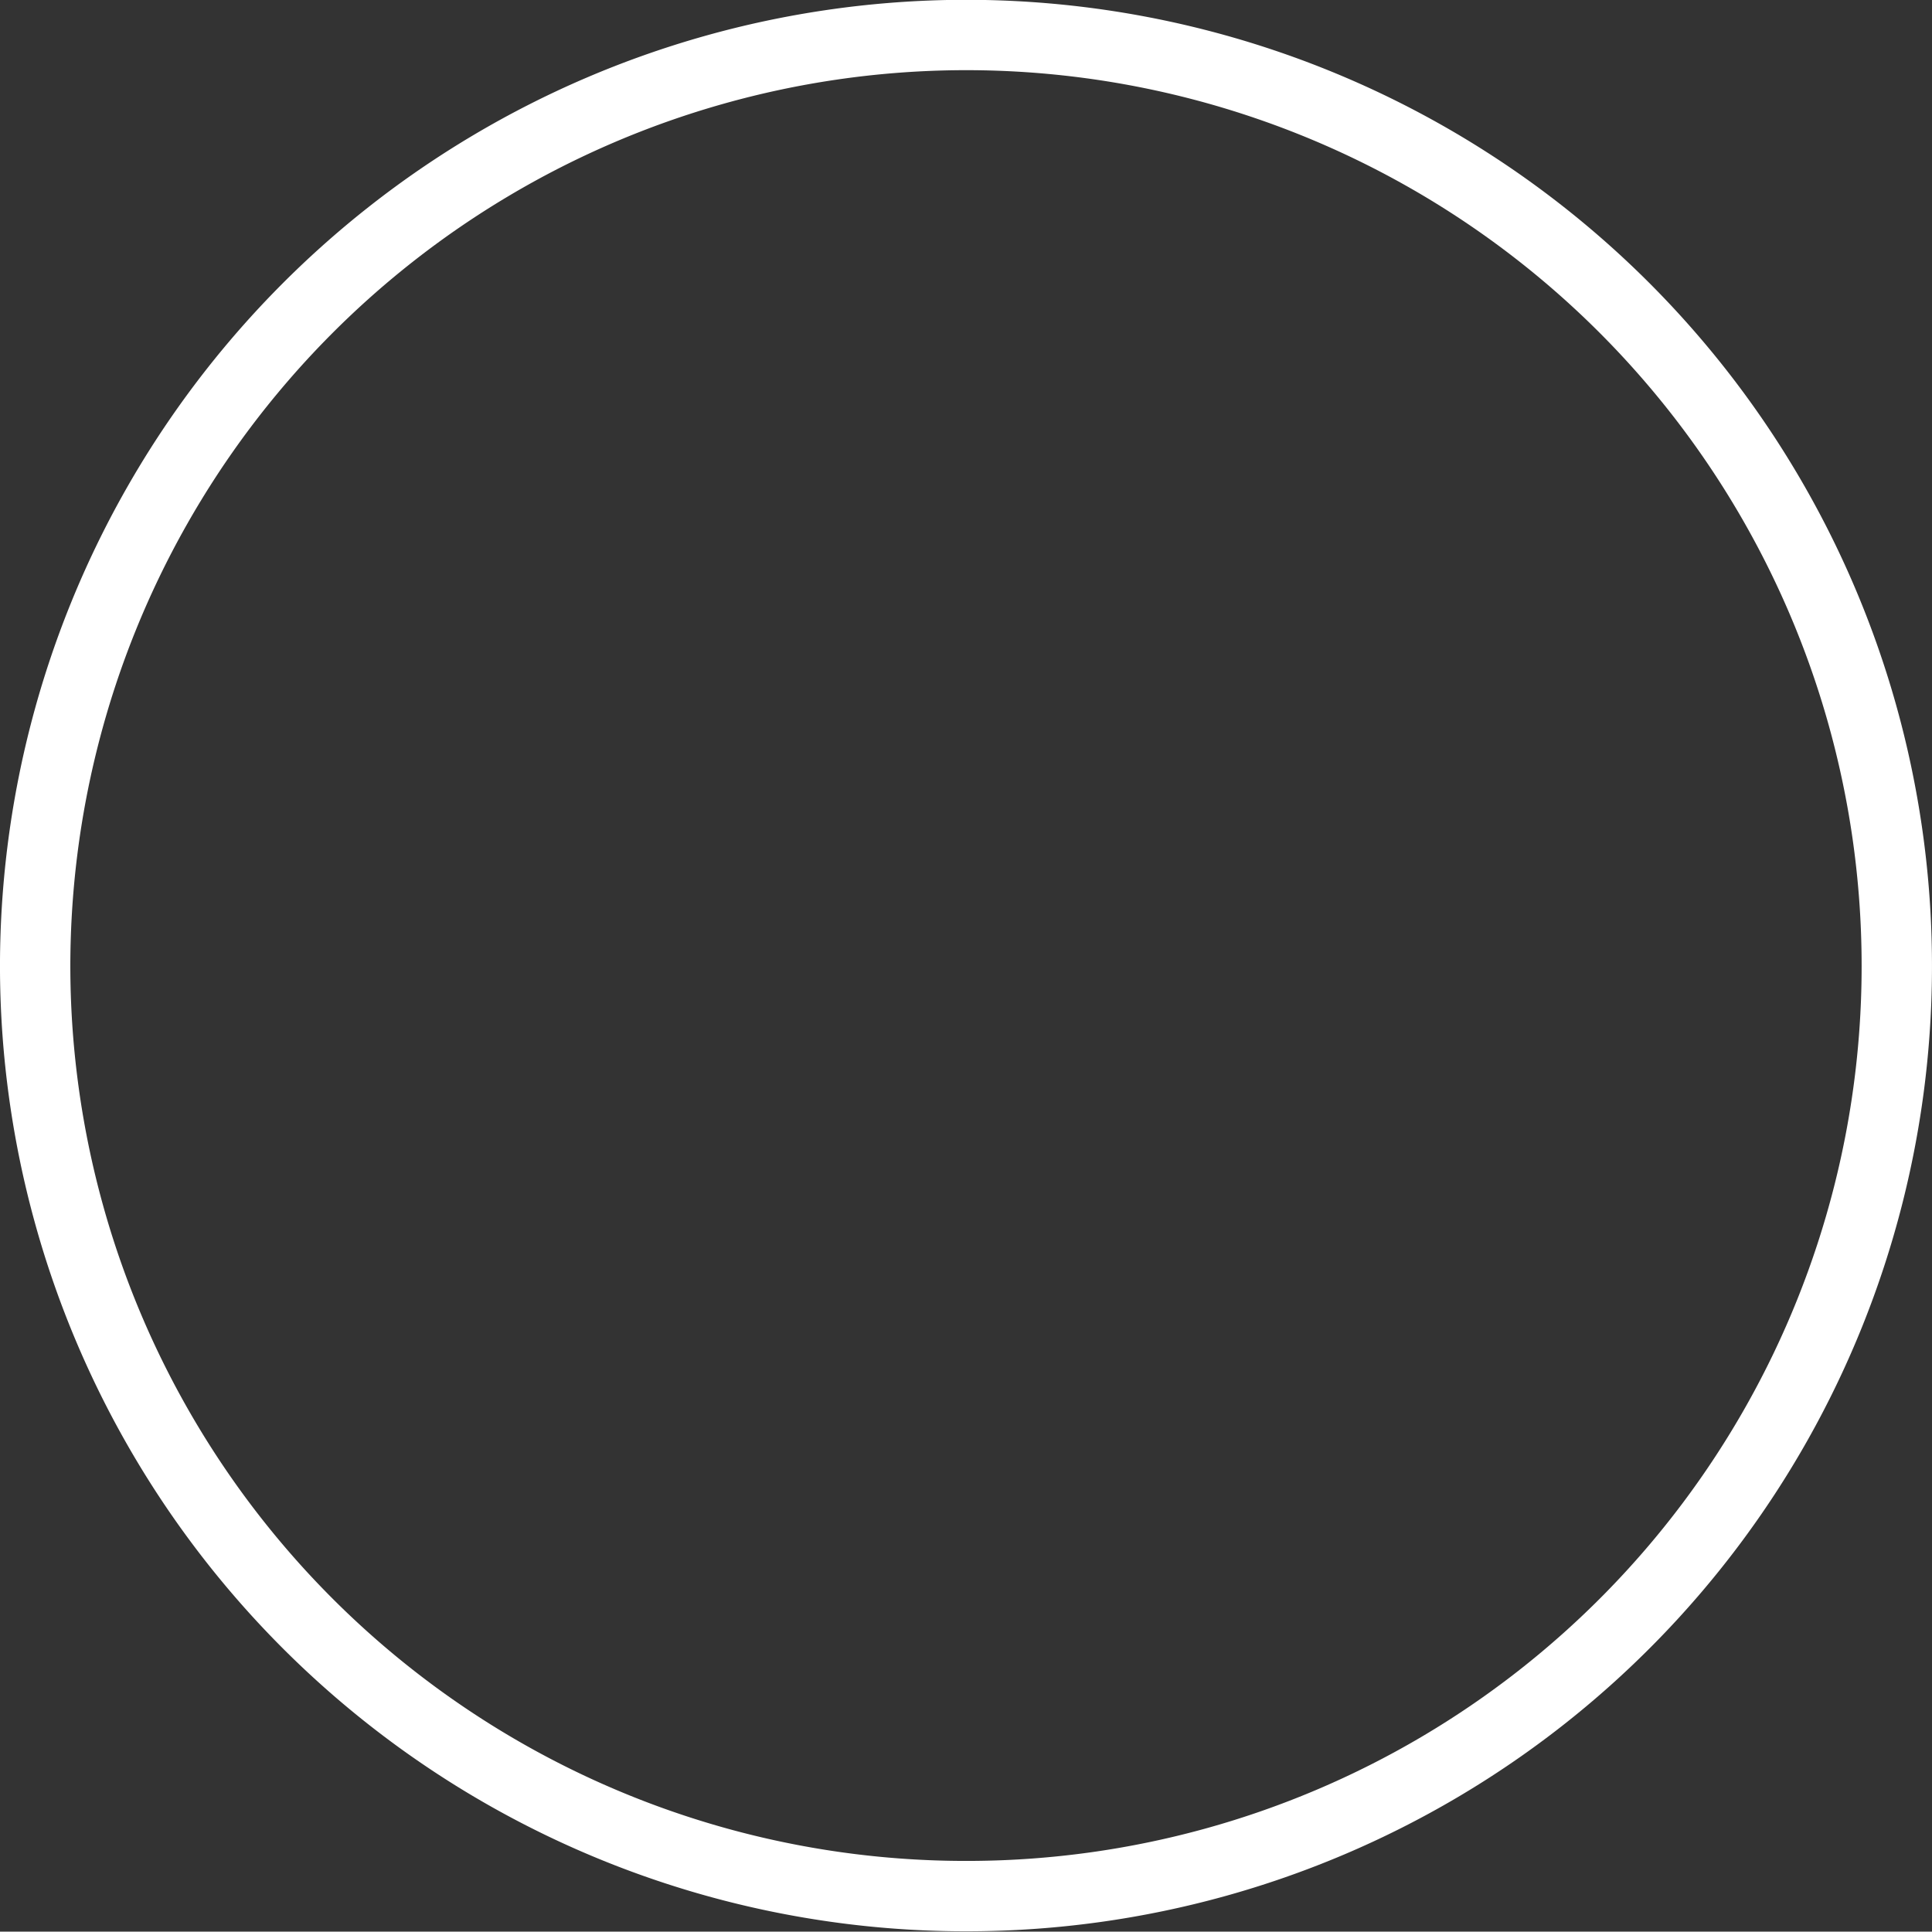 <svg xmlns="http://www.w3.org/2000/svg" width="41.192" height="41.184" viewBox="0 0 41.192 41.184">
  <rect x="0" y="0" width="41.192" height="41.184" fill="#333333" stroke="none"/>
  <g id="Group_22044" data-name="Group 22044" transform="translate(902.464 731.048)">
    <path id="Path_37171" data-name="Path 37171" d="M-882.143-730.3a19.844,19.844,0,0,1,20.119,19.6,19.825,19.825,0,0,1-19.69,20.078,19.842,19.842,0,0,1-20-19.7A19.86,19.86,0,0,1-882.143-730.3Z" transform="translate(0 0)" fill="none" stroke="#fff" stroke-width="1.5"/>
  </g>
</svg>

